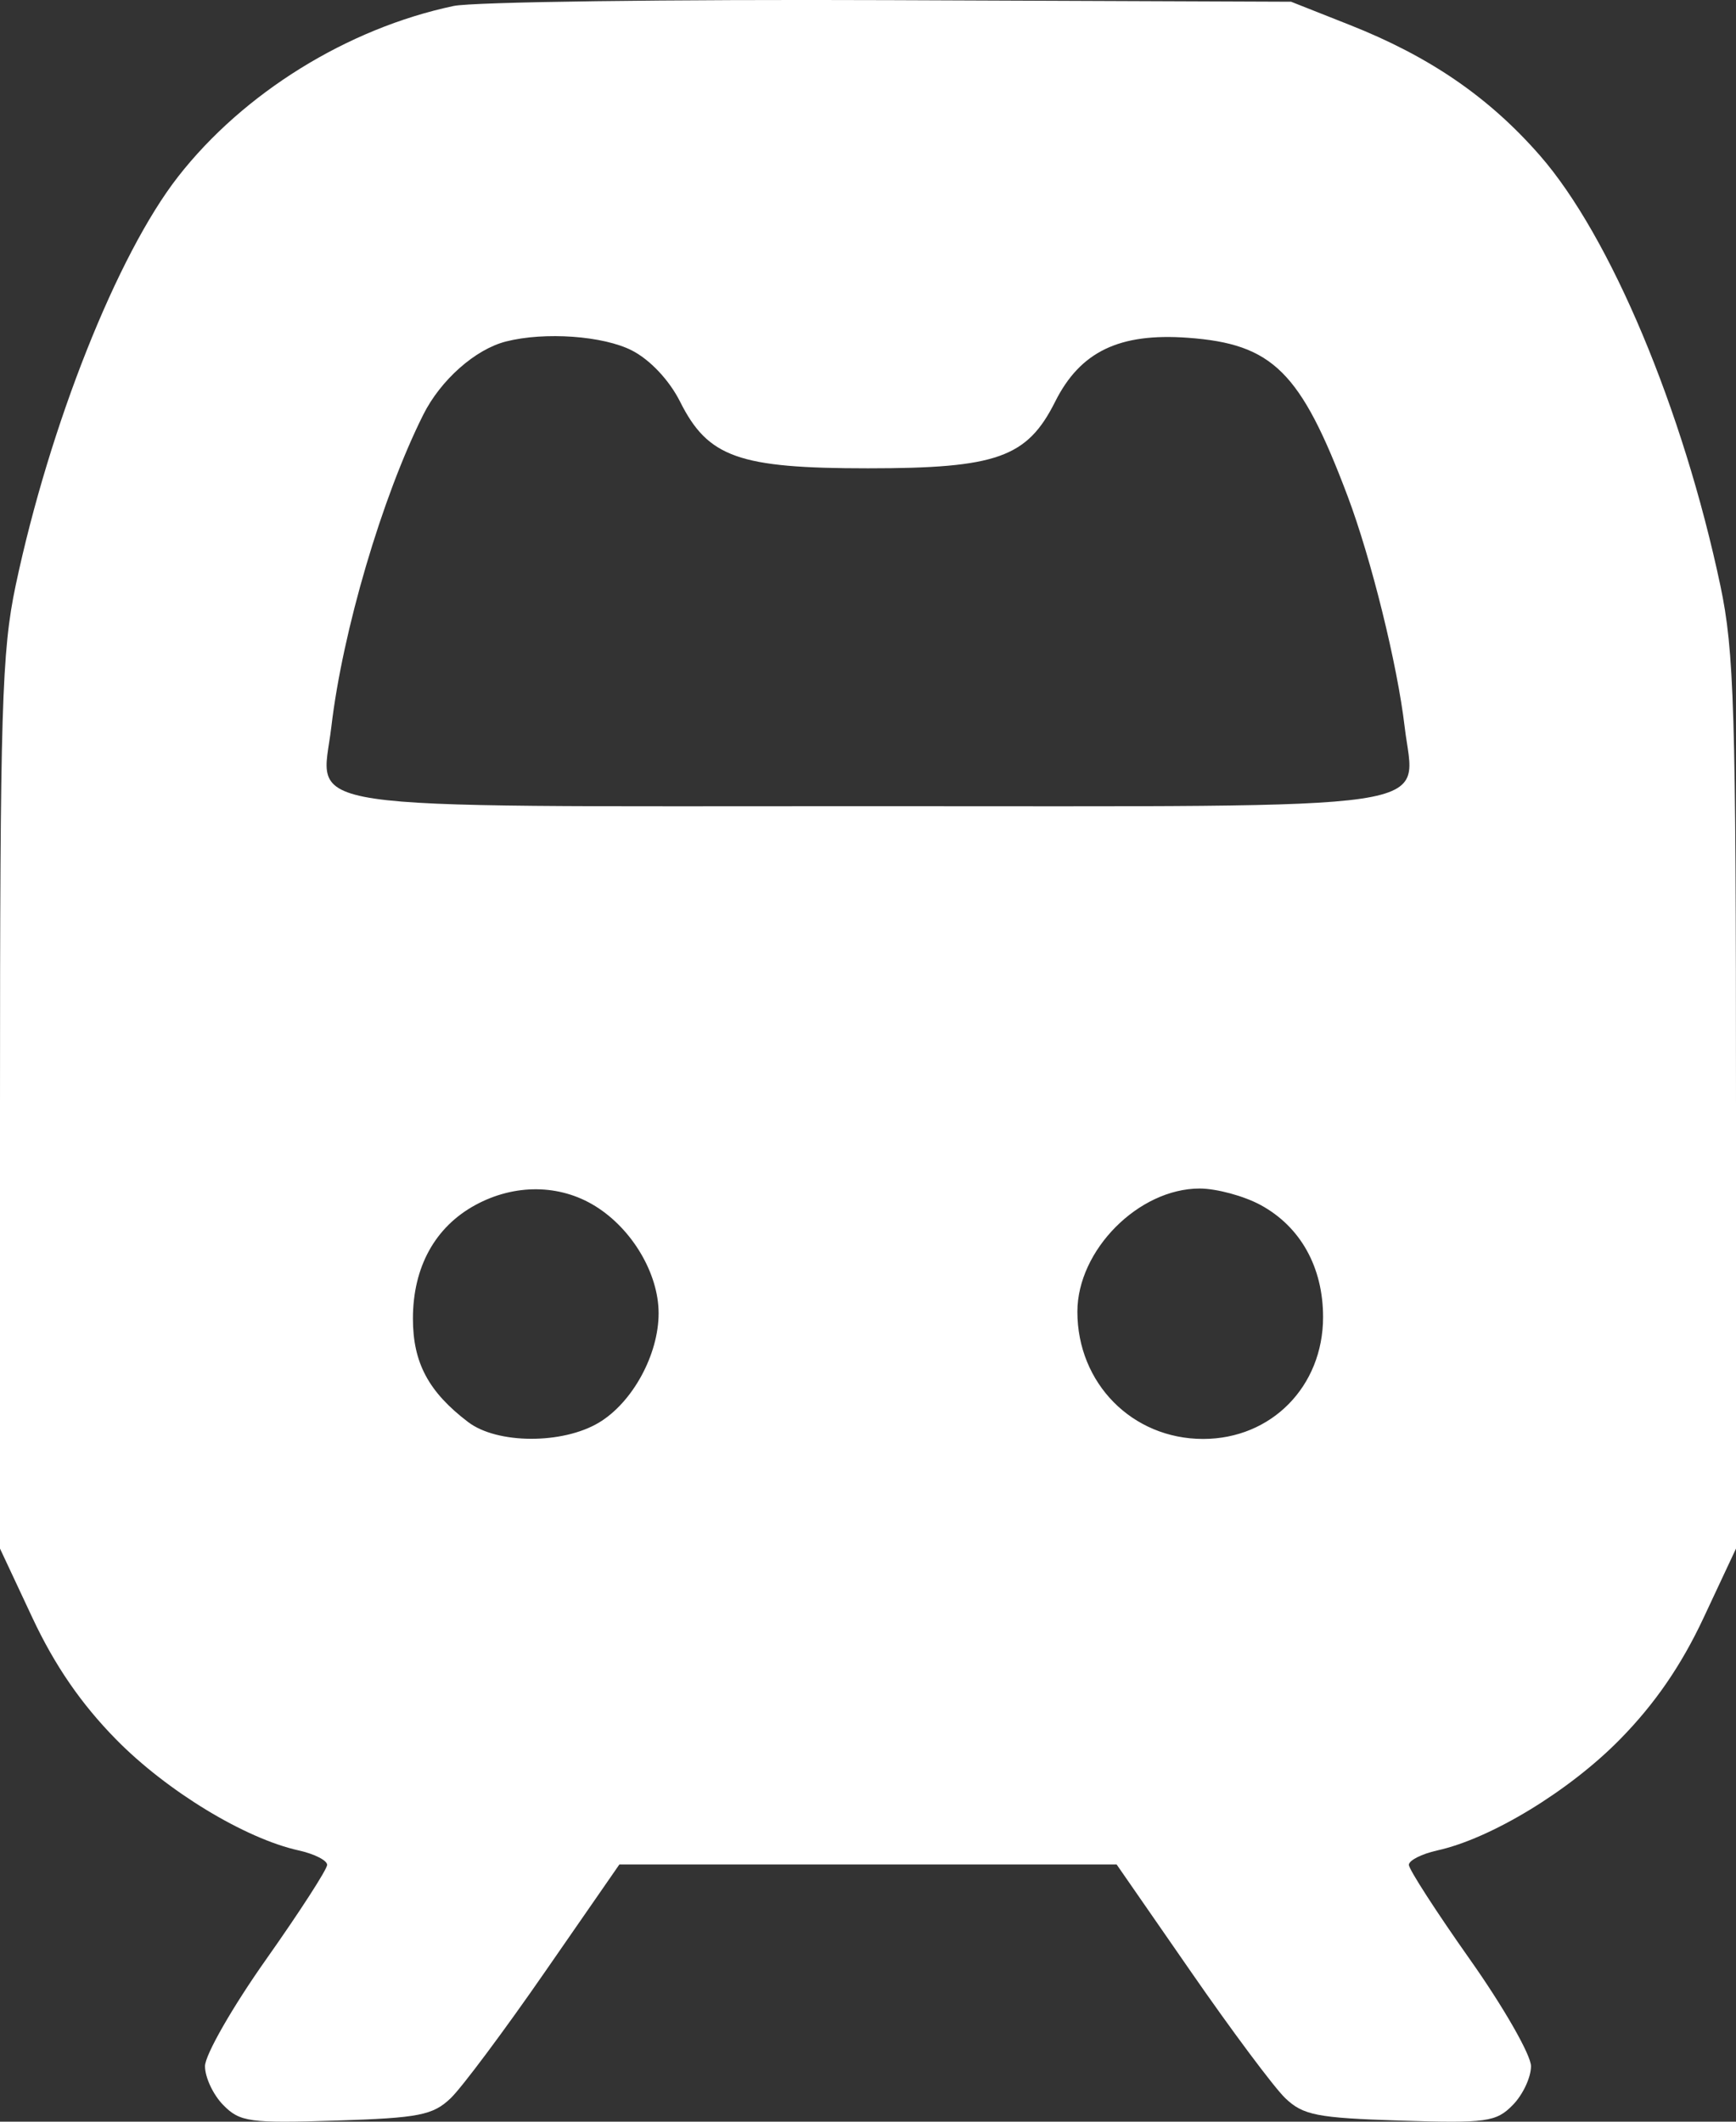 <svg width="36" height="44" viewBox="0 0 36 44" fill="none" xmlns="http://www.w3.org/2000/svg">
<rect x="0" y="0" width="36" height="44" fill="#333333" stroke="none"/>
<path fill-rule="evenodd" clip-rule="evenodd" d="M9.407 0.124C7.206 0.589 5.049 1.926 3.692 3.665C2.433 5.279 1.03 8.811 0.325 12.14C0.037 13.504 0 14.715 0 22.896V32.115L0.674 33.554C1.135 34.538 1.683 35.335 2.404 36.069C3.455 37.141 5.08 38.129 6.196 38.375C6.519 38.447 6.784 38.581 6.784 38.674C6.784 38.766 6.214 39.649 5.518 40.635C4.821 41.621 4.251 42.618 4.251 42.849C4.251 43.081 4.421 43.443 4.629 43.654C4.973 44.006 5.175 44.034 6.966 43.977C8.687 43.923 8.978 43.866 9.348 43.511C9.579 43.289 10.461 42.108 11.306 40.886L12.844 38.666H18H23.156L24.694 40.886C25.539 42.108 26.421 43.289 26.652 43.511C27.022 43.866 27.313 43.923 29.034 43.977C30.825 44.034 31.027 44.006 31.371 43.654C31.579 43.443 31.749 43.081 31.749 42.849C31.749 42.618 31.179 41.621 30.482 40.635C29.786 39.649 29.216 38.766 29.216 38.674C29.216 38.581 29.481 38.447 29.804 38.375C30.92 38.129 32.544 37.141 33.596 36.069C34.317 35.335 34.865 34.538 35.326 33.554L36 32.115V22.896C36 14.715 35.963 13.504 35.675 12.14C34.902 8.487 33.394 4.895 31.932 3.223C30.875 2.014 29.646 1.171 27.982 0.514L26.774 0.036L18.452 0.003C13.875 -0.015 9.805 0.039 9.407 0.124ZM13.108 7.27C13.484 7.464 13.88 7.886 14.103 8.33C14.682 9.486 15.319 9.712 18 9.712C20.673 9.712 21.301 9.488 21.881 8.33C22.402 7.291 23.212 6.901 24.635 7.005C26.395 7.133 26.972 7.706 27.946 10.289C28.434 11.584 28.978 13.783 29.129 15.075C29.338 16.85 30.227 16.719 18 16.719C5.773 16.719 6.662 16.85 6.871 15.075C7.104 13.088 7.923 10.306 8.778 8.599C9.138 7.88 9.856 7.244 10.492 7.082C11.297 6.877 12.515 6.964 13.108 7.27ZM12.348 25.015C13.111 25.489 13.657 26.413 13.658 27.232C13.659 28.092 13.117 29.085 12.419 29.503C11.665 29.954 10.309 29.949 9.708 29.491C8.886 28.866 8.563 28.26 8.563 27.346C8.563 26.279 9.02 25.447 9.856 24.991C10.672 24.546 11.609 24.555 12.348 25.015ZM26.144 24.991C26.97 25.441 27.437 26.28 27.437 27.314C27.437 28.752 26.365 29.841 24.949 29.841C23.48 29.841 22.341 28.687 22.342 27.201C22.344 25.925 23.611 24.649 24.877 24.648C25.227 24.648 25.797 24.802 26.144 24.991Z" fill="white"/>
</svg>
